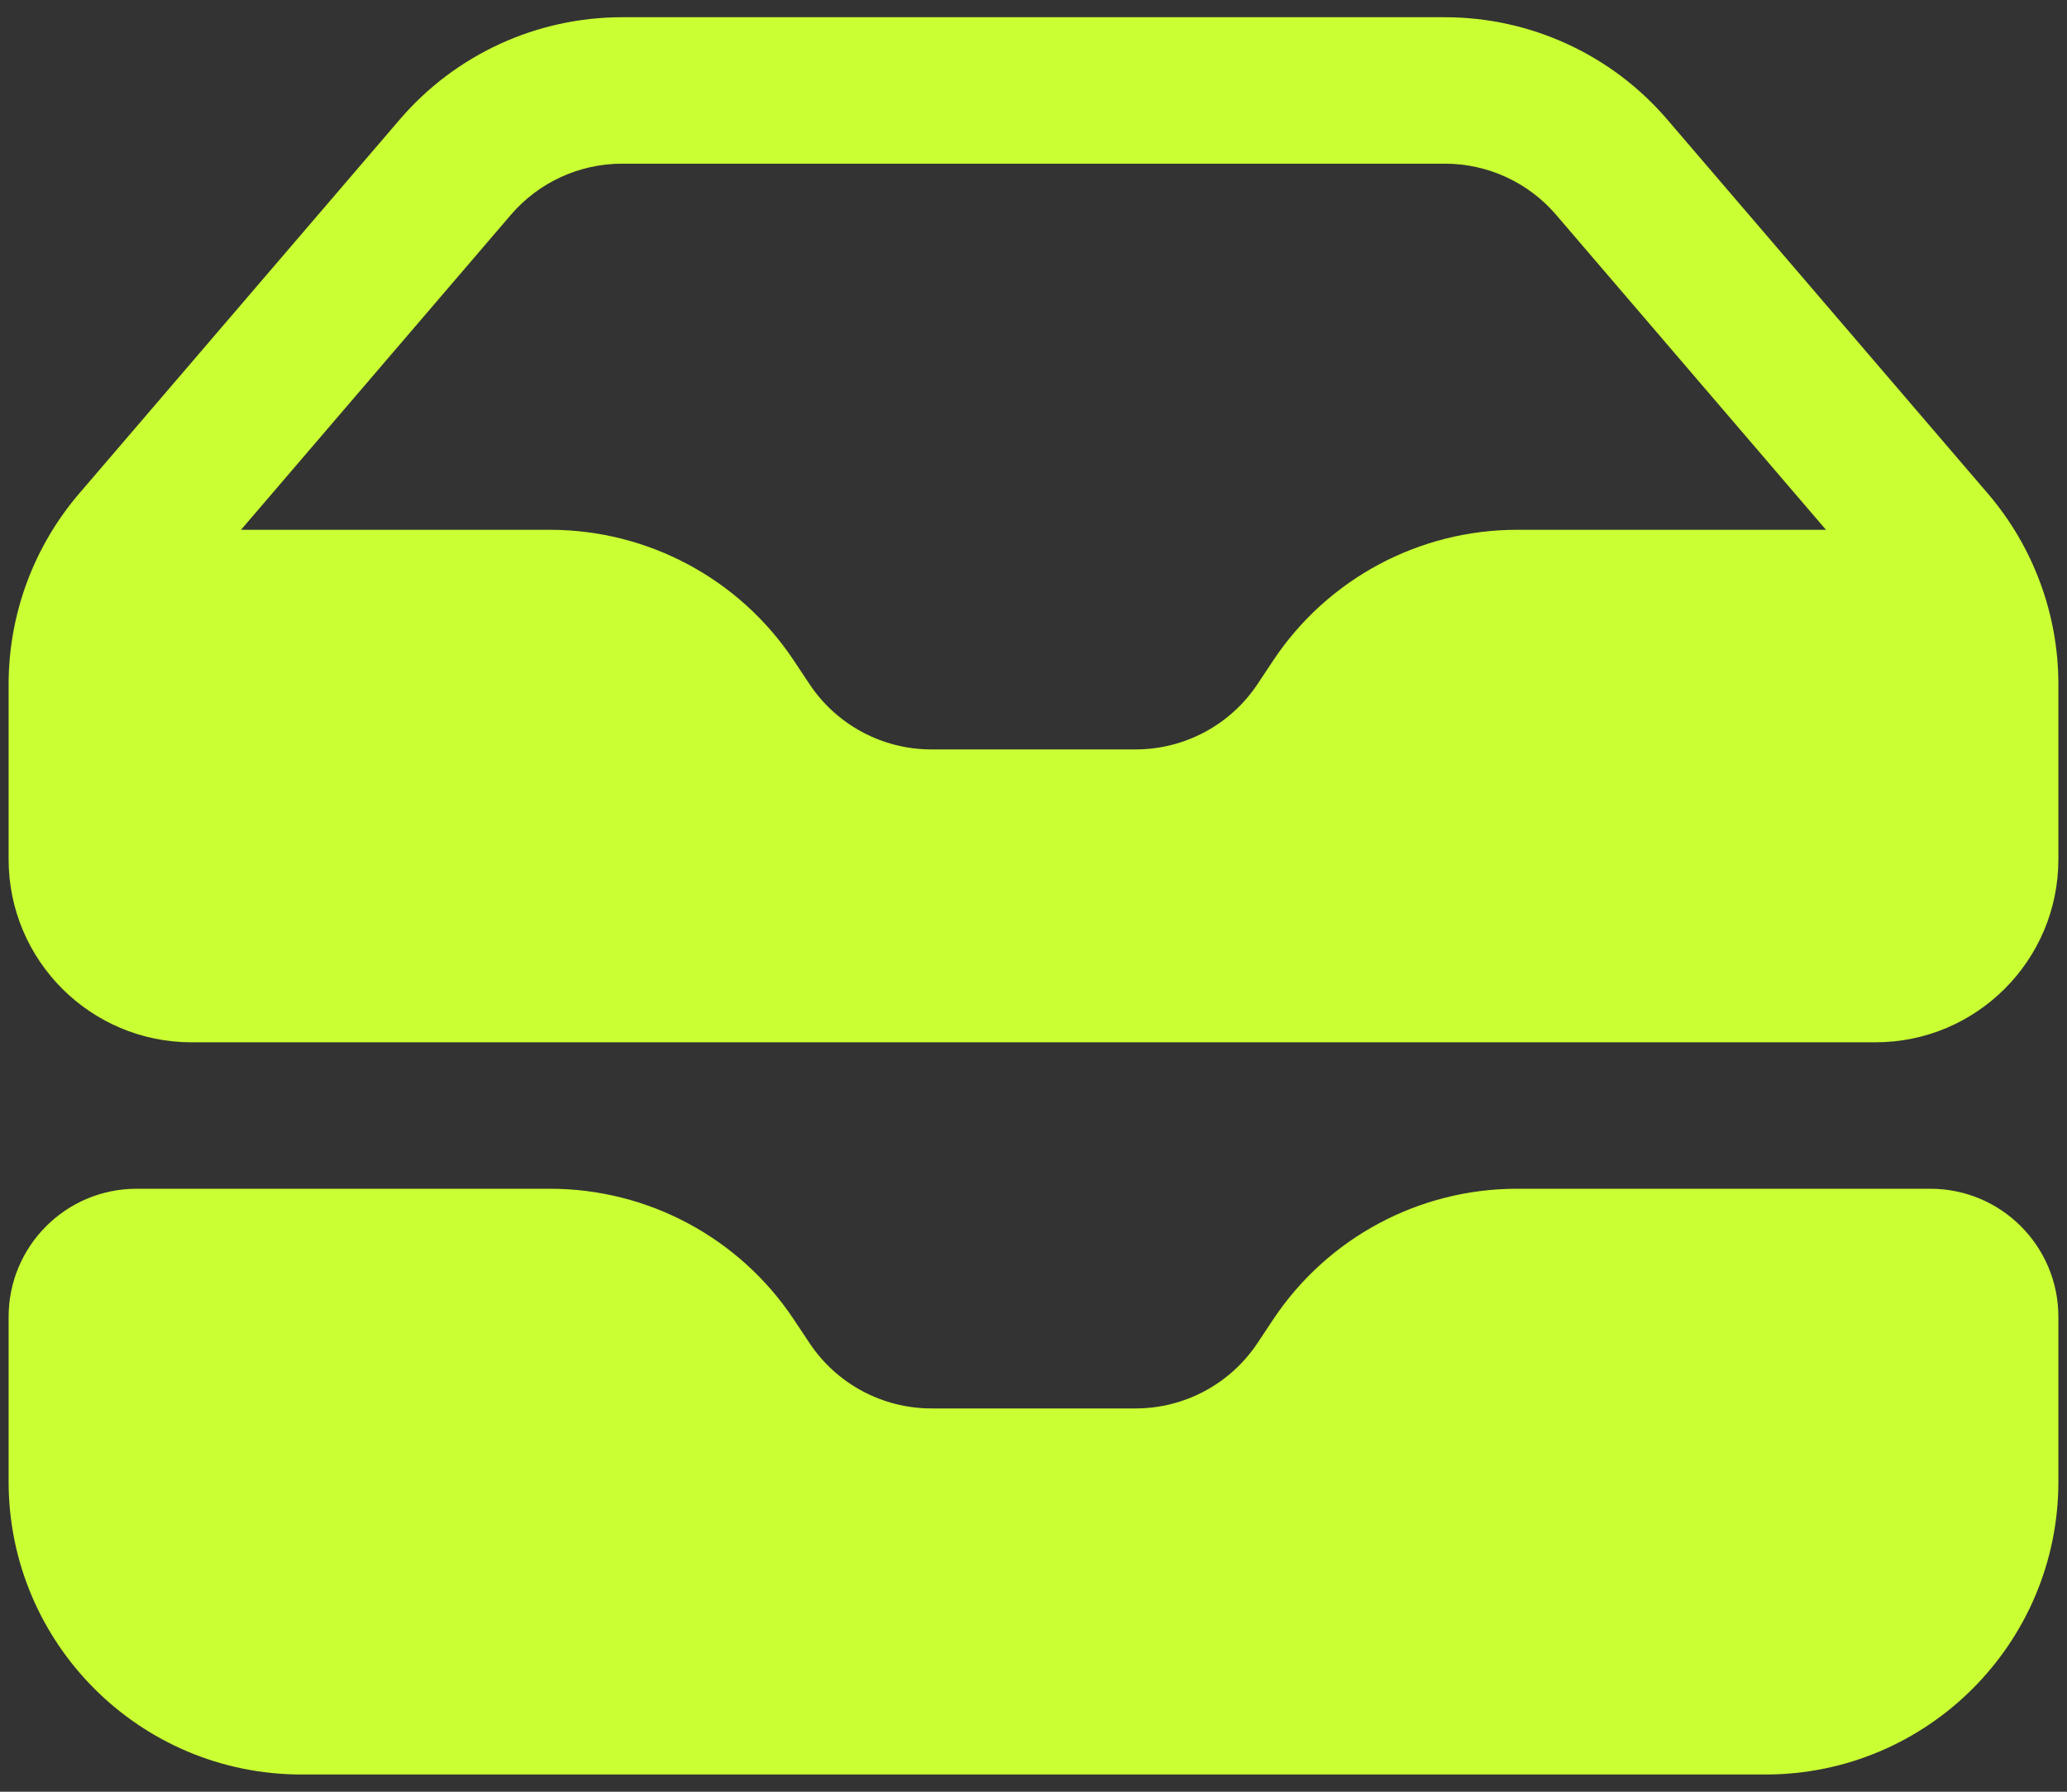 <svg width="30" height="26" viewBox="0 0 30 26" fill="none" xmlns="http://www.w3.org/2000/svg">
<rect x="0" y="0" width="30" height="26" fill="#333333" stroke="none"/>
<path fill-rule="evenodd" clip-rule="evenodd" d="M0.125 9.929V12.469C0.125 13.936 1.314 15.125 2.781 15.125H27.219C28.686 15.125 29.875 13.936 29.875 12.469V9.929C29.875 8.915 29.512 7.934 28.852 7.163L24.198 1.734C23.391 0.792 22.212 0.25 20.971 0.25H9.029C7.788 0.25 6.609 0.792 5.802 1.734L1.148 7.163C0.488 7.934 0.125 8.915 0.125 9.929ZM9.029 2.375C8.408 2.375 7.819 2.646 7.415 3.117L3.498 7.688H7.982C9.403 7.688 10.73 8.398 11.518 9.58L11.75 9.929C12.144 10.52 12.808 10.875 13.518 10.875H16.482C17.192 10.875 17.856 10.52 18.25 9.929L18.482 9.58C19.27 8.398 20.597 7.688 22.018 7.688H26.502L22.585 3.117C22.181 2.646 21.592 2.375 20.971 2.375H9.029Z" fill="#CAFF33"/>
<path d="M1.984 17.25C0.957 17.25 0.125 18.082 0.125 19.109V21.5C0.125 23.847 2.028 25.75 4.375 25.75H25.625C27.972 25.75 29.875 23.847 29.875 21.5V19.109C29.875 18.082 29.043 17.25 28.016 17.25H22.018C20.597 17.25 19.27 17.96 18.482 19.142L18.25 19.491C17.856 20.082 17.192 20.438 16.482 20.438H13.518C12.808 20.438 12.144 20.082 11.75 19.491L11.518 19.142C10.73 17.96 9.403 17.25 7.982 17.25H1.984Z" fill="#CAFF33"/>
</svg>
